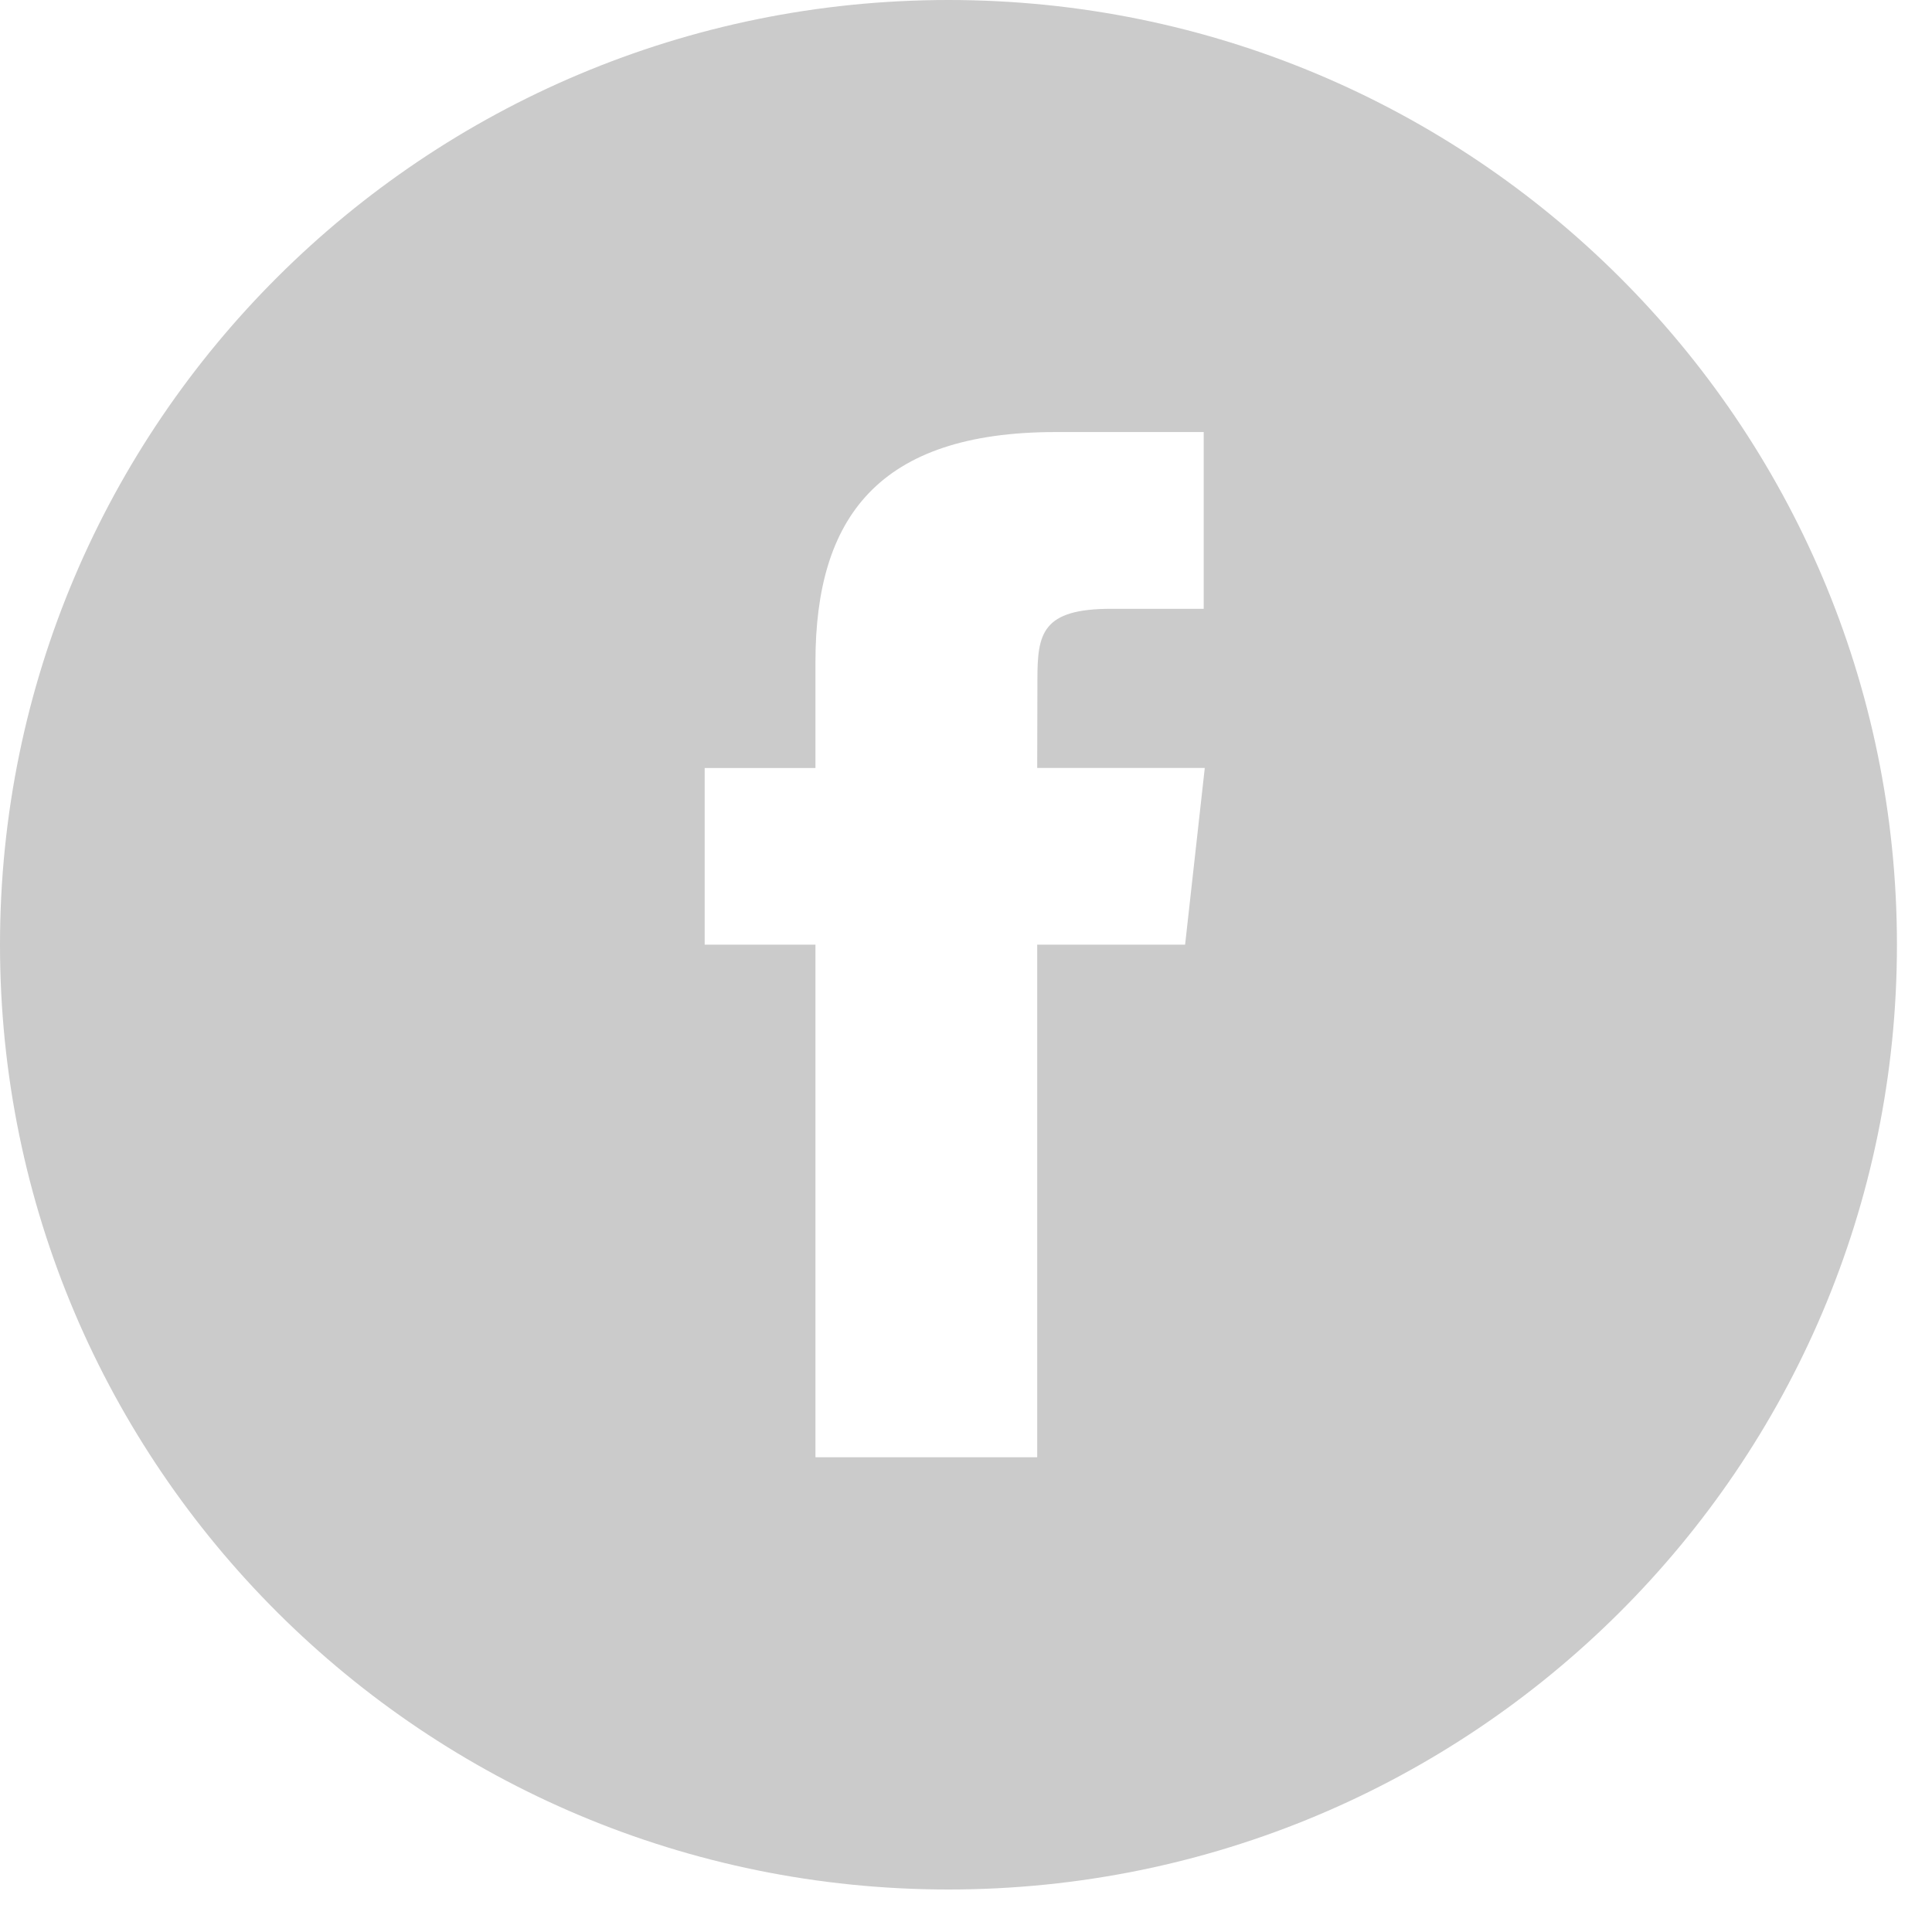 <svg width="27" height="27" fill="none" xmlns="http://www.w3.org/2000/svg"><path fill-rule="evenodd" clip-rule="evenodd" d="M13.255 26.406C5.935 26.406 0 20.496 0 13.203 0 5.911 5.934 0 13.255 0c7.32 0 13.255 5.91 13.255 13.203 0 7.292-5.934 13.203-13.255 13.203zm1.243-16.91c0-.643.064-.988 1.032-.988h1.292v-2.47h-2.068c-2.483 0-3.358 1.2-3.358 3.212v1.483H9.848v2.469h1.548v7.163h3.099v-7.163h2.067l.275-2.47h-2.342l.003-1.235z" fill="#CBCBCB"/></svg>